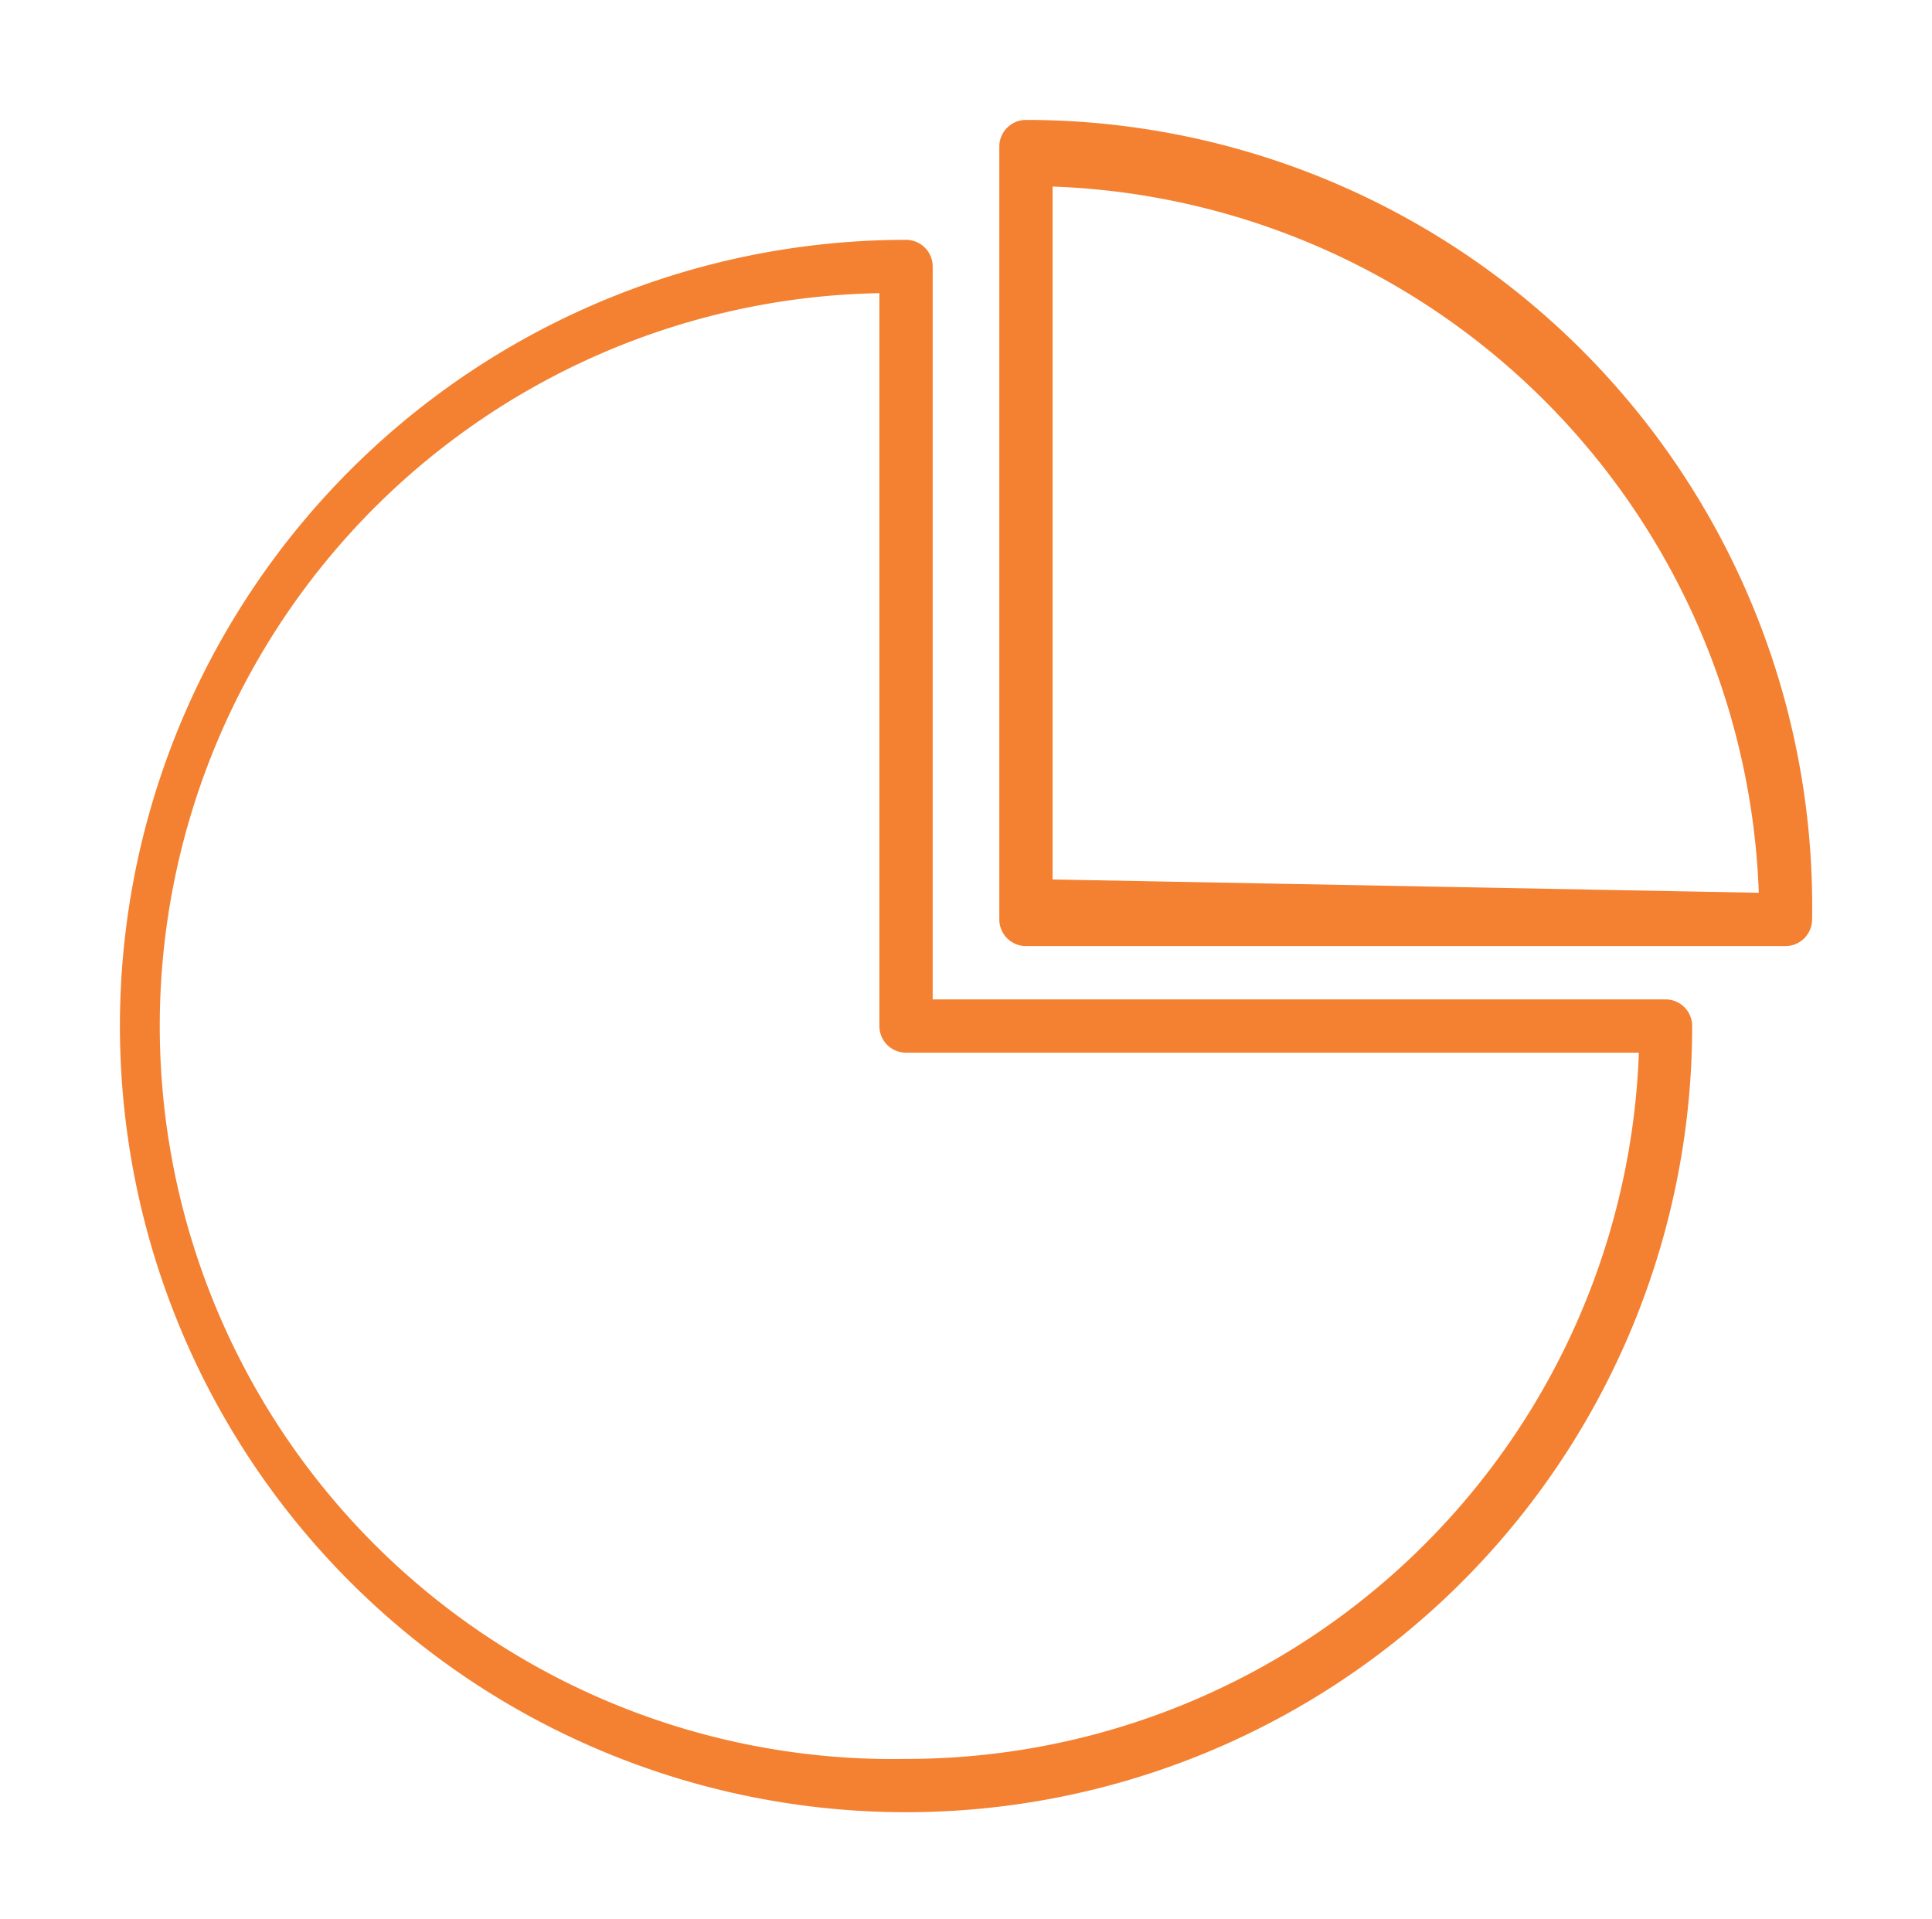 <svg id="Layer_1" data-name="Layer 1" xmlns="http://www.w3.org/2000/svg" viewBox="0 0 145 144"><defs><style>.cls-1{fill:#f48131;}</style></defs><title>progressbar</title><path class="cls-1" d="M125,75H70V20a2,2,0,0,0-2-2,59,59,0,1,0,59,59A2,2,0,0,0,125,75ZM68,132A55,55,0,0,1,66,22V77a2,2,0,0,0,2,2h55A55,55,0,0,1,68,132Z"/><path class="cls-1" d="M77,9a2,2,0,0,0-2,2V69a2,2,0,0,0,2,2h57a2,2,0,0,0,2-2A59,59,0,0,0,77,9Zm2,57V14a55,55,0,0,1,53,53Z"/></svg>
